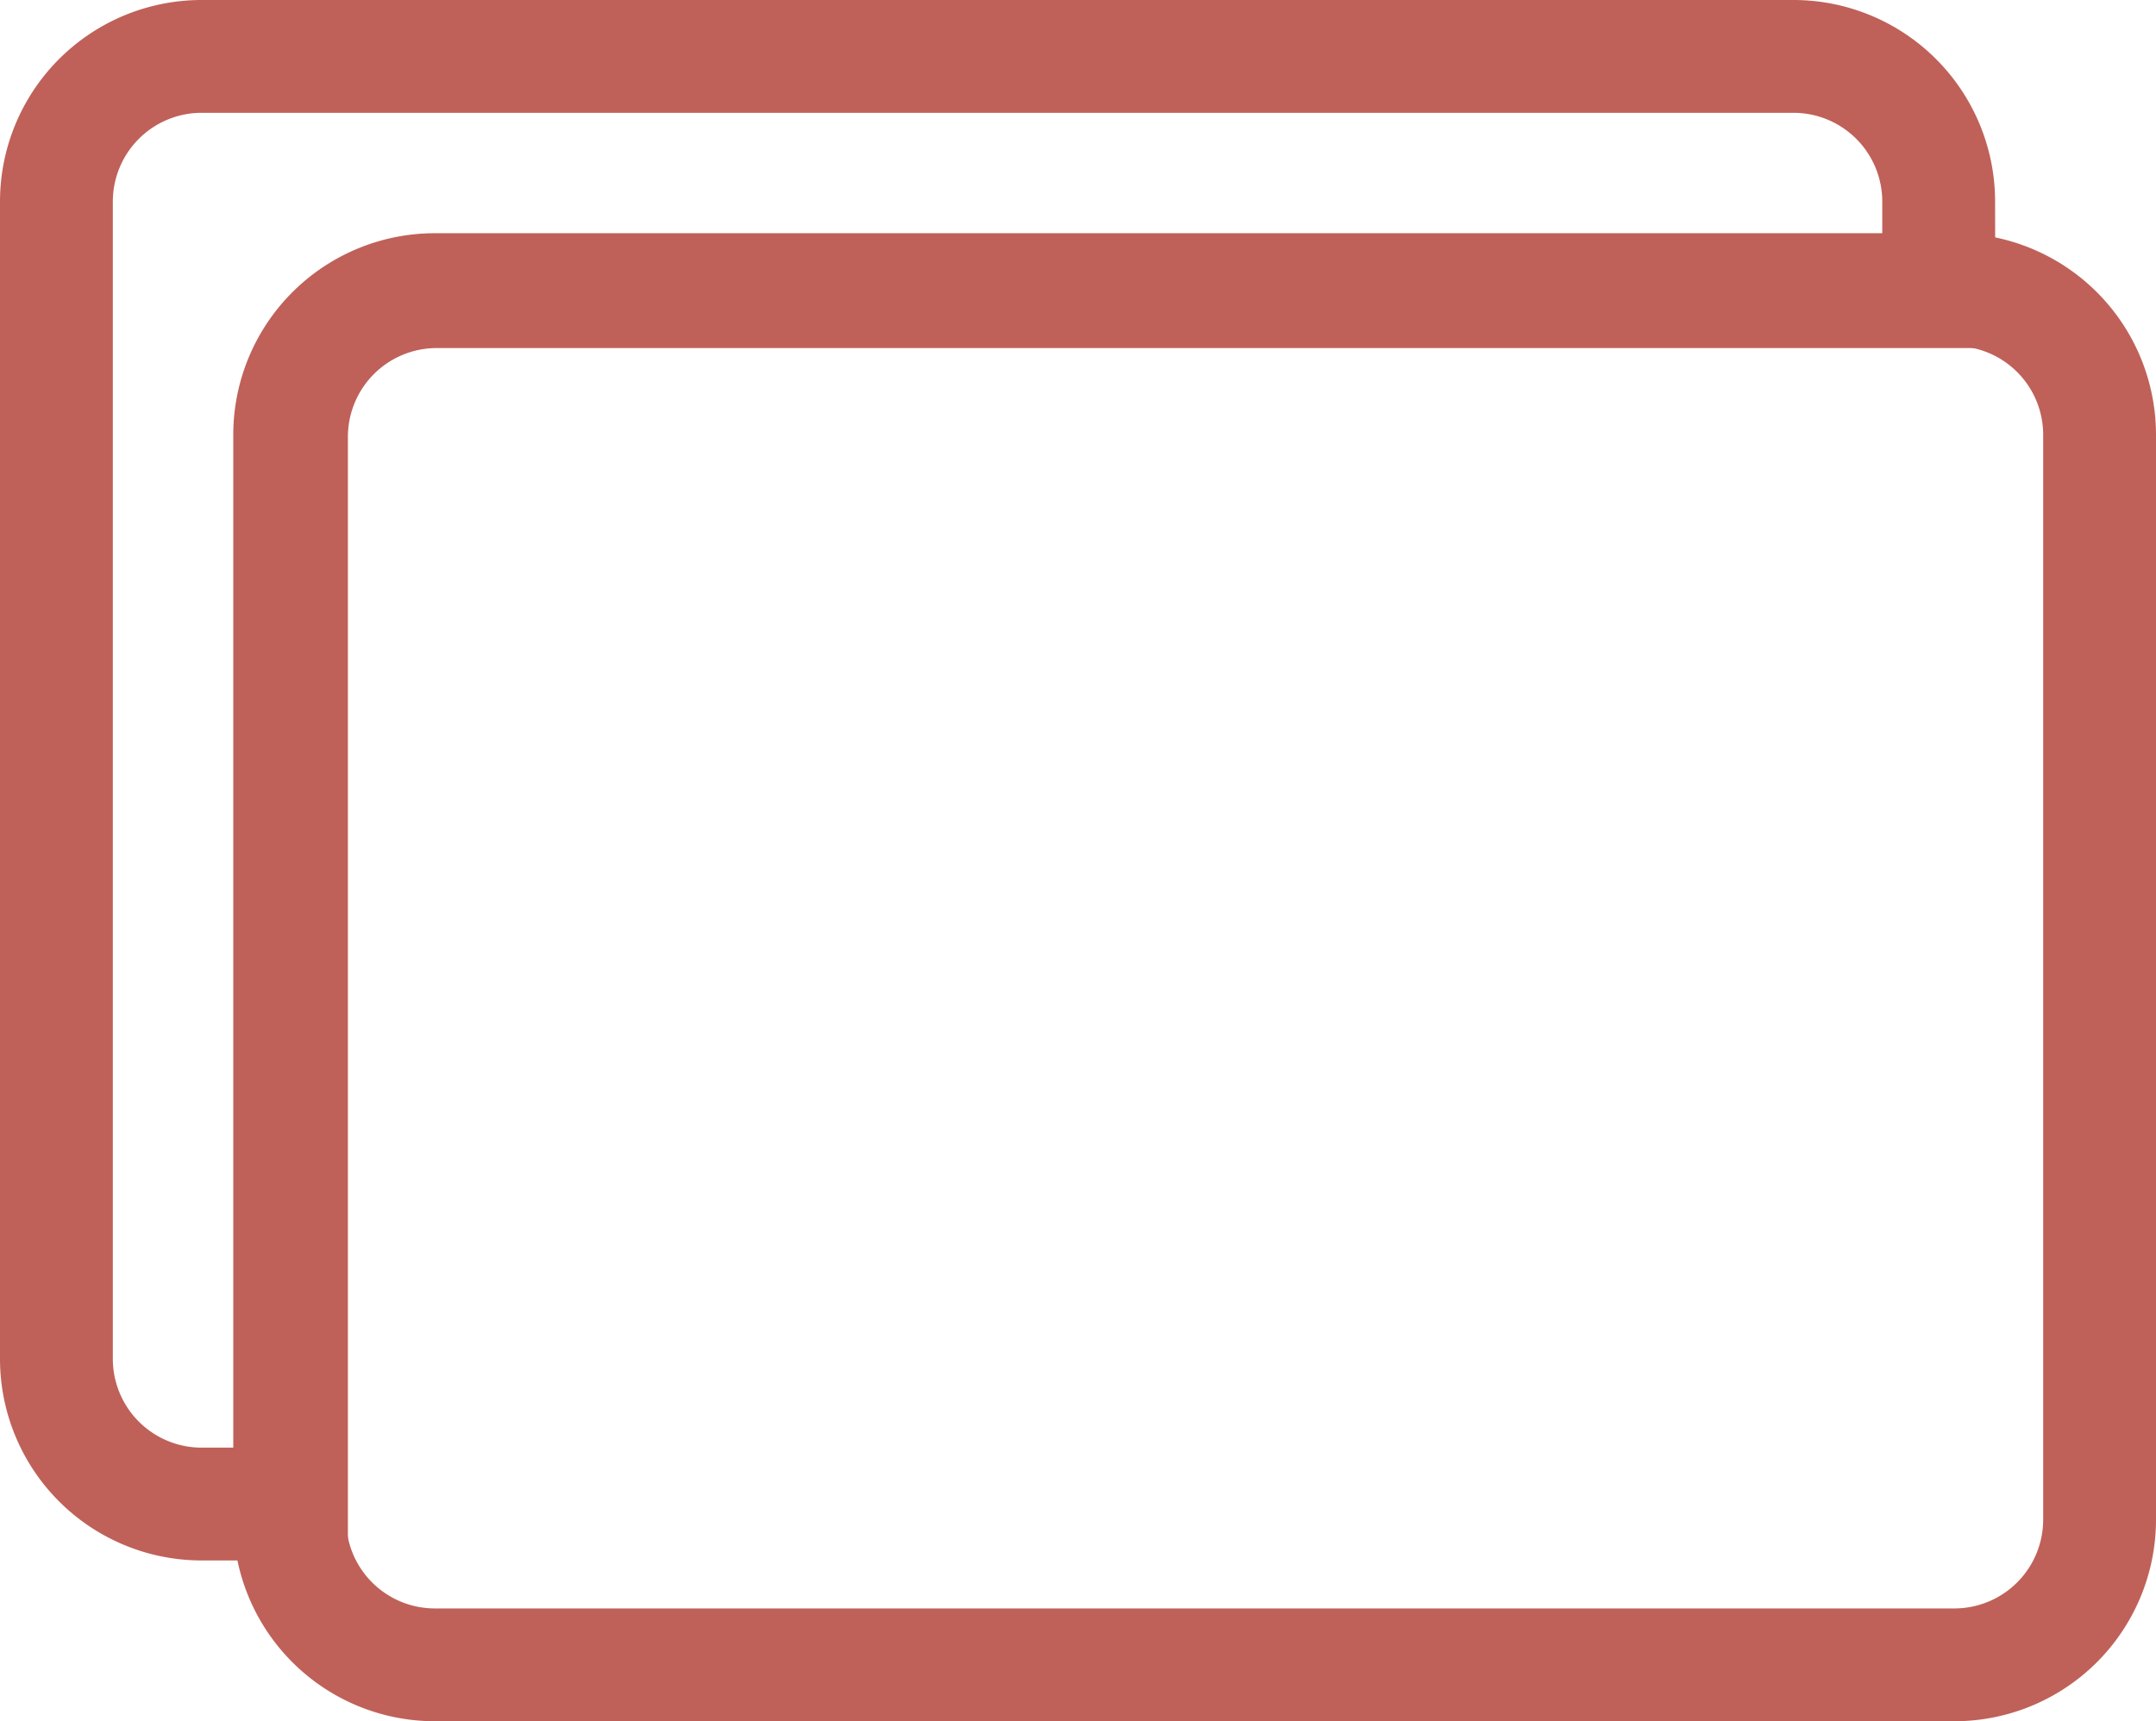 <svg xmlns="http://www.w3.org/2000/svg" width="28.662" height="22.887" viewBox="0 0 28.662 22.887"><g transform="translate(0.75 0.75)"><path d="M28.886,10.125H8.675A1.931,1.931,0,0,0,6.75,12.05V26.486a1.931,1.931,0,0,0,1.925,1.925H28.886a1.931,1.931,0,0,0,1.925-1.925V12.05A1.931,1.931,0,0,0,28.886,10.125Z" transform="translate(-3.649 -7.024)" fill="none" stroke="#bf6159" stroke-width="1.5"/><path d="M6.178,7.628h19.97v-1.2A1.931,1.931,0,0,0,24.223,4.5H3.05A1.931,1.931,0,0,0,1.125,6.425v15.4A1.931,1.931,0,0,0,3.05,23.749h1.2V9.553A1.931,1.931,0,0,1,6.178,7.628Z" transform="translate(-1.125 -4.5)" fill="none" stroke="#bf6159" stroke-width="1.5"/></g></svg>